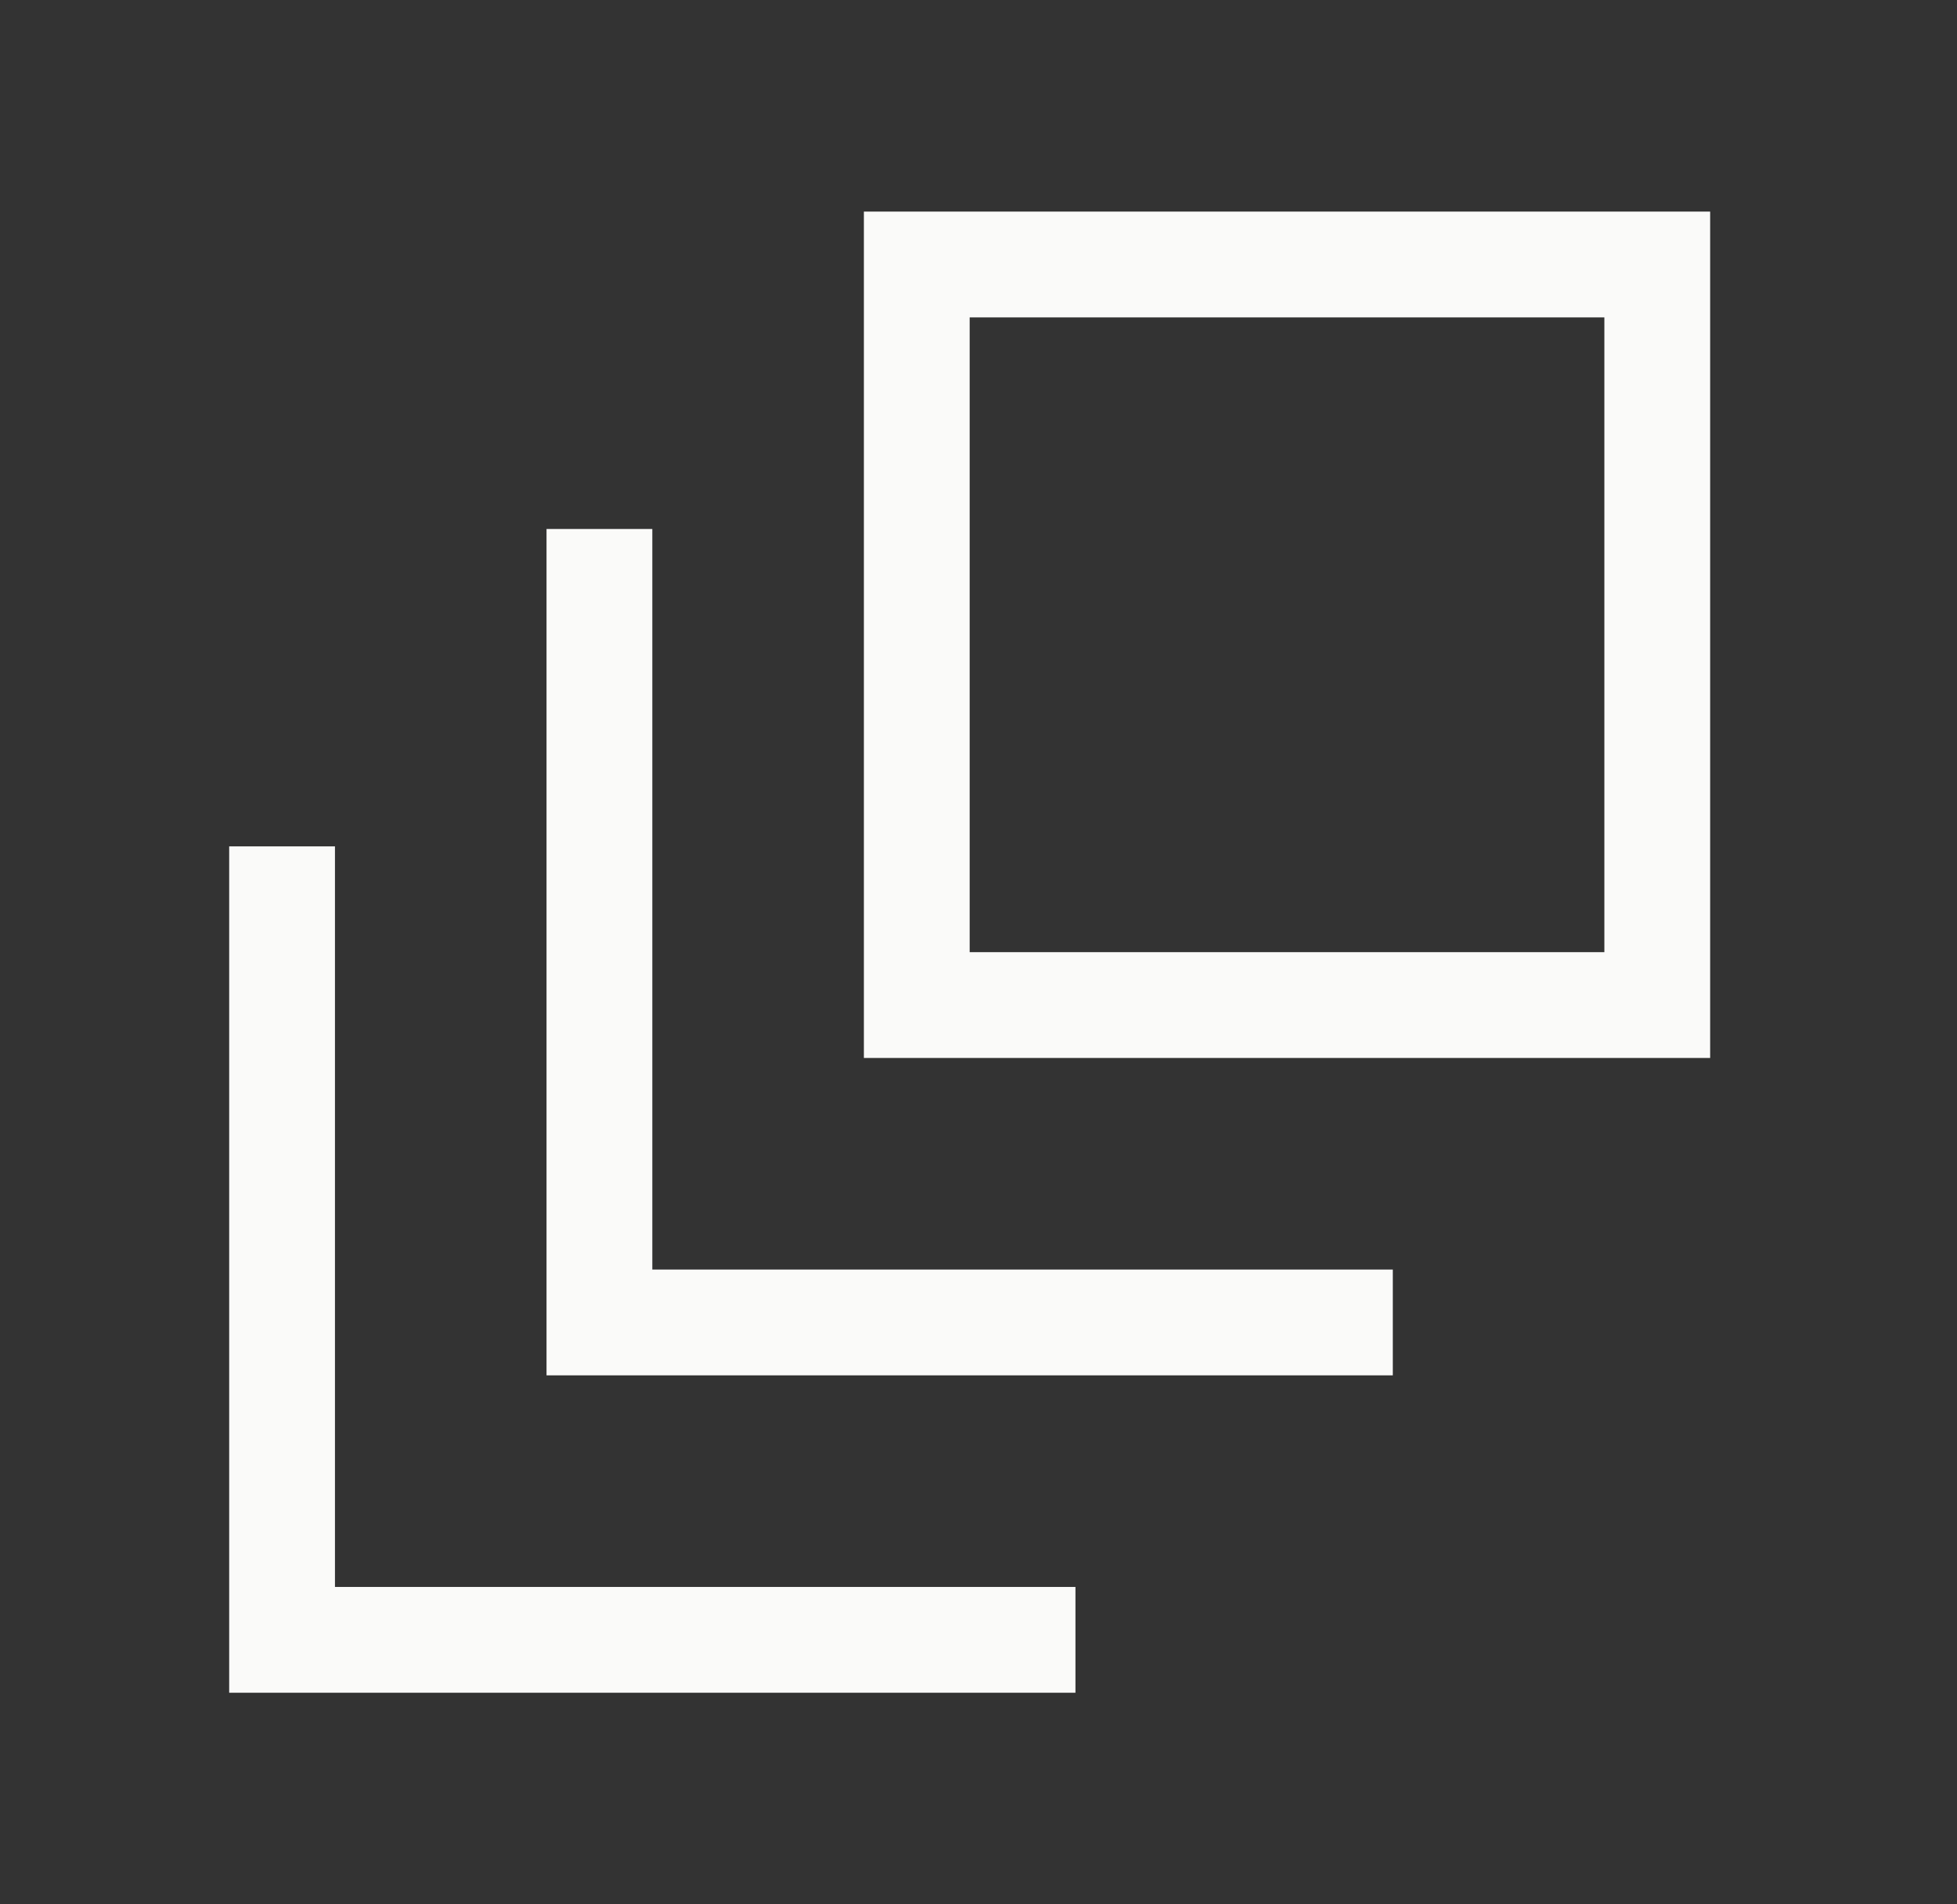 <svg xmlns="http://www.w3.org/2000/svg" fill="none" viewBox="0 0 37 36" height="36" width="37">
<rect x="0" y="0" width="37" height="36" fill="#333333" stroke="none"/>
<path stroke-width="2" stroke="#FAFAF9" d="M11.333 10V25H26.333"></path>
<path stroke-width="2" stroke="#FAFAF9" d="M5.333 16V31H20.333"></path>
<rect stroke-width="2" stroke="#FAFAF9" height="14" width="14" y="5" x="17.333"></rect>
</svg>
